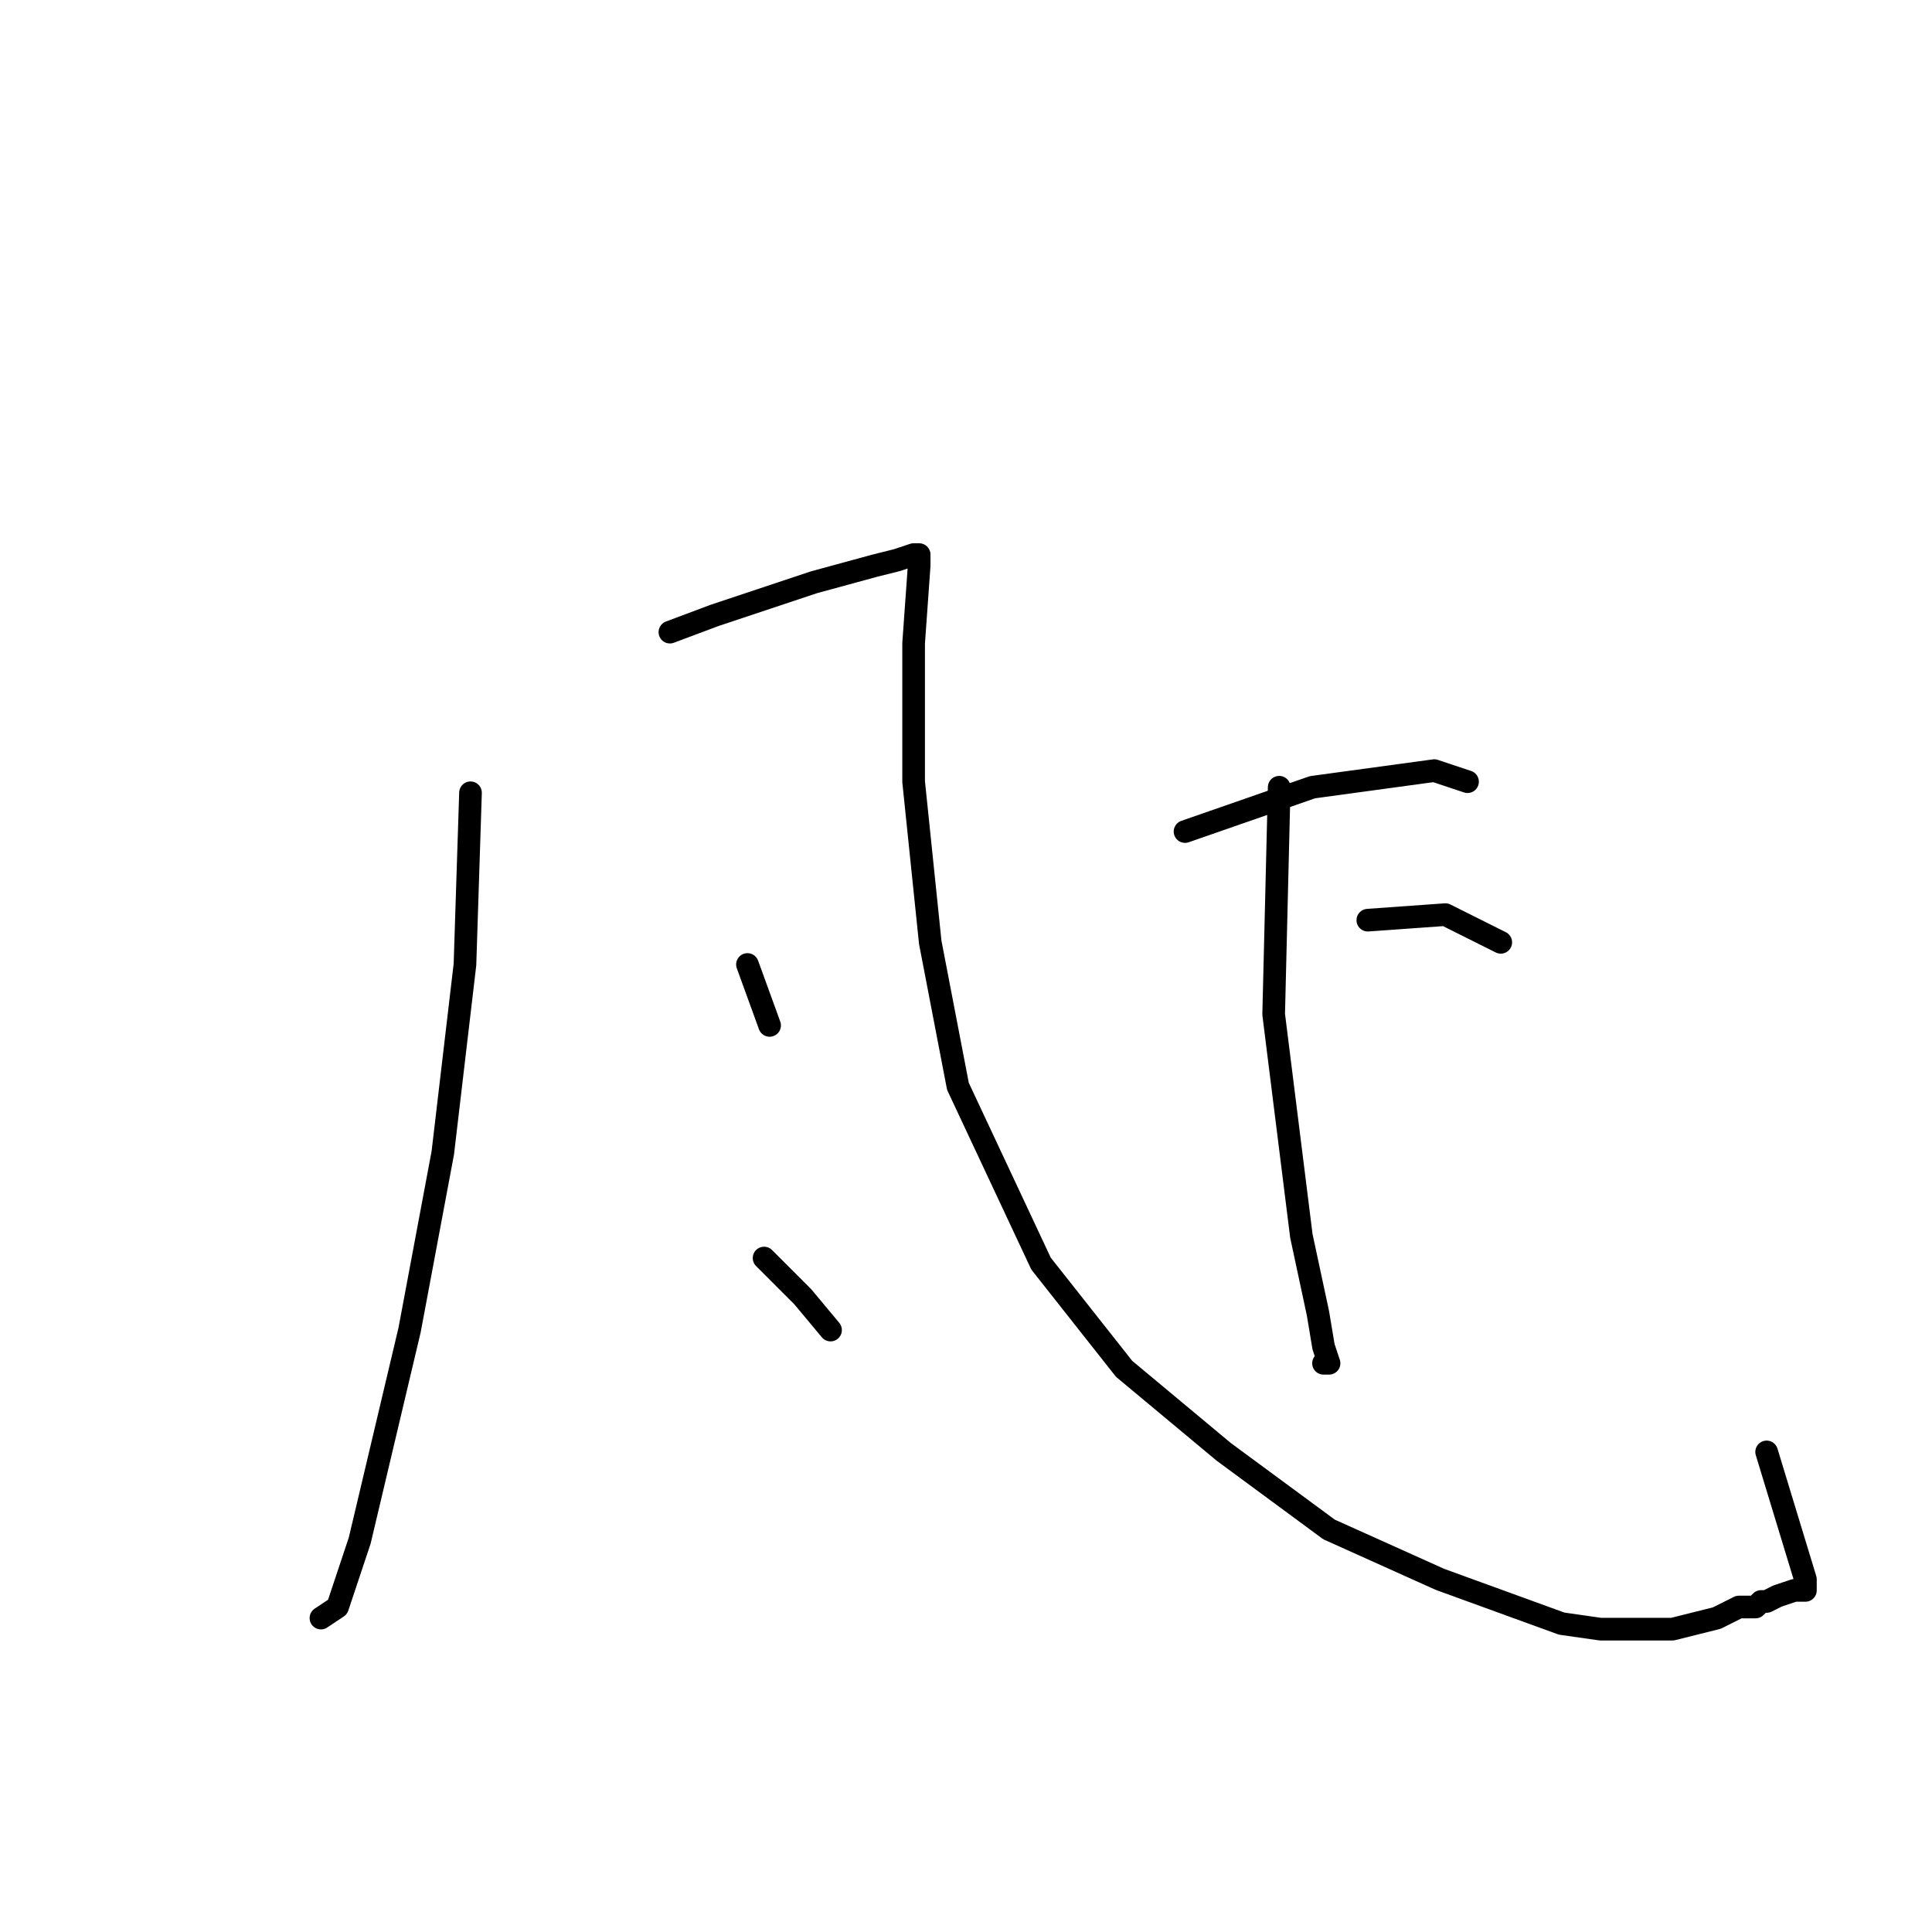 <?xml version="1.0" standalone="no"?>
    <svg width="256" height="256" xmlns="http://www.w3.org/2000/svg" version="1.1">
    <polyline stroke="black" stroke-width="3" stroke-linecap="round" fill="transparent" stroke-linejoin="round" points="62.344 105.046 61.61 127.799 58.674 152.753 54.271 176.24 47.665 204.13 44.729 212.937 42.527 214.405 42.527 214.405 " />
        <polyline stroke="black" stroke-width="3" stroke-linecap="round" fill="transparent" stroke-linejoin="round" points="88.766 83.762 94.638 81.56 107.849 77.156 115.922 74.954 118.858 74.22 121.06 73.486 121.794 73.486 121.794 74.954 121.06 85.23 121.06 103.578 123.262 124.863 126.932 143.946 137.941 167.432 148.95 181.377 162.161 192.386 176.106 202.662 190.786 209.267 206.932 215.139 212.07 215.873 216.474 215.873 221.612 215.873 227.483 214.405 230.419 212.937 232.621 212.937 233.355 212.203 234.089 212.203 235.557 211.469 237.758 210.735 238.493 210.735 239.226 210.735 239.226 209.267 234.089 192.386 234.089 192.386 " />
        <polyline stroke="black" stroke-width="3" stroke-linecap="round" fill="transparent" stroke-linejoin="round" points="99.042 127.799 101.977 135.872 101.977 135.872 " />
        <polyline stroke="black" stroke-width="3" stroke-linecap="round" fill="transparent" stroke-linejoin="round" points="101.243 166.698 106.381 171.836 110.051 176.24 110.051 176.24 " />
        <polyline stroke="black" stroke-width="3" stroke-linecap="round" fill="transparent" stroke-linejoin="round" points="169.501 104.312 168.767 134.404 172.437 163.762 174.639 174.038 175.373 178.441 176.106 180.643 175.373 180.643 175.373 180.643 " />
        <polyline stroke="black" stroke-width="3" stroke-linecap="round" fill="transparent" stroke-linejoin="round" points="157.024 110.184 173.905 104.312 190.052 102.11 194.455 103.578 194.455 103.578 " />
        <polyline stroke="black" stroke-width="3" stroke-linecap="round" fill="transparent" stroke-linejoin="round" points="181.244 121.927 191.52 121.193 198.859 124.863 198.859 124.863 " />
        </svg>